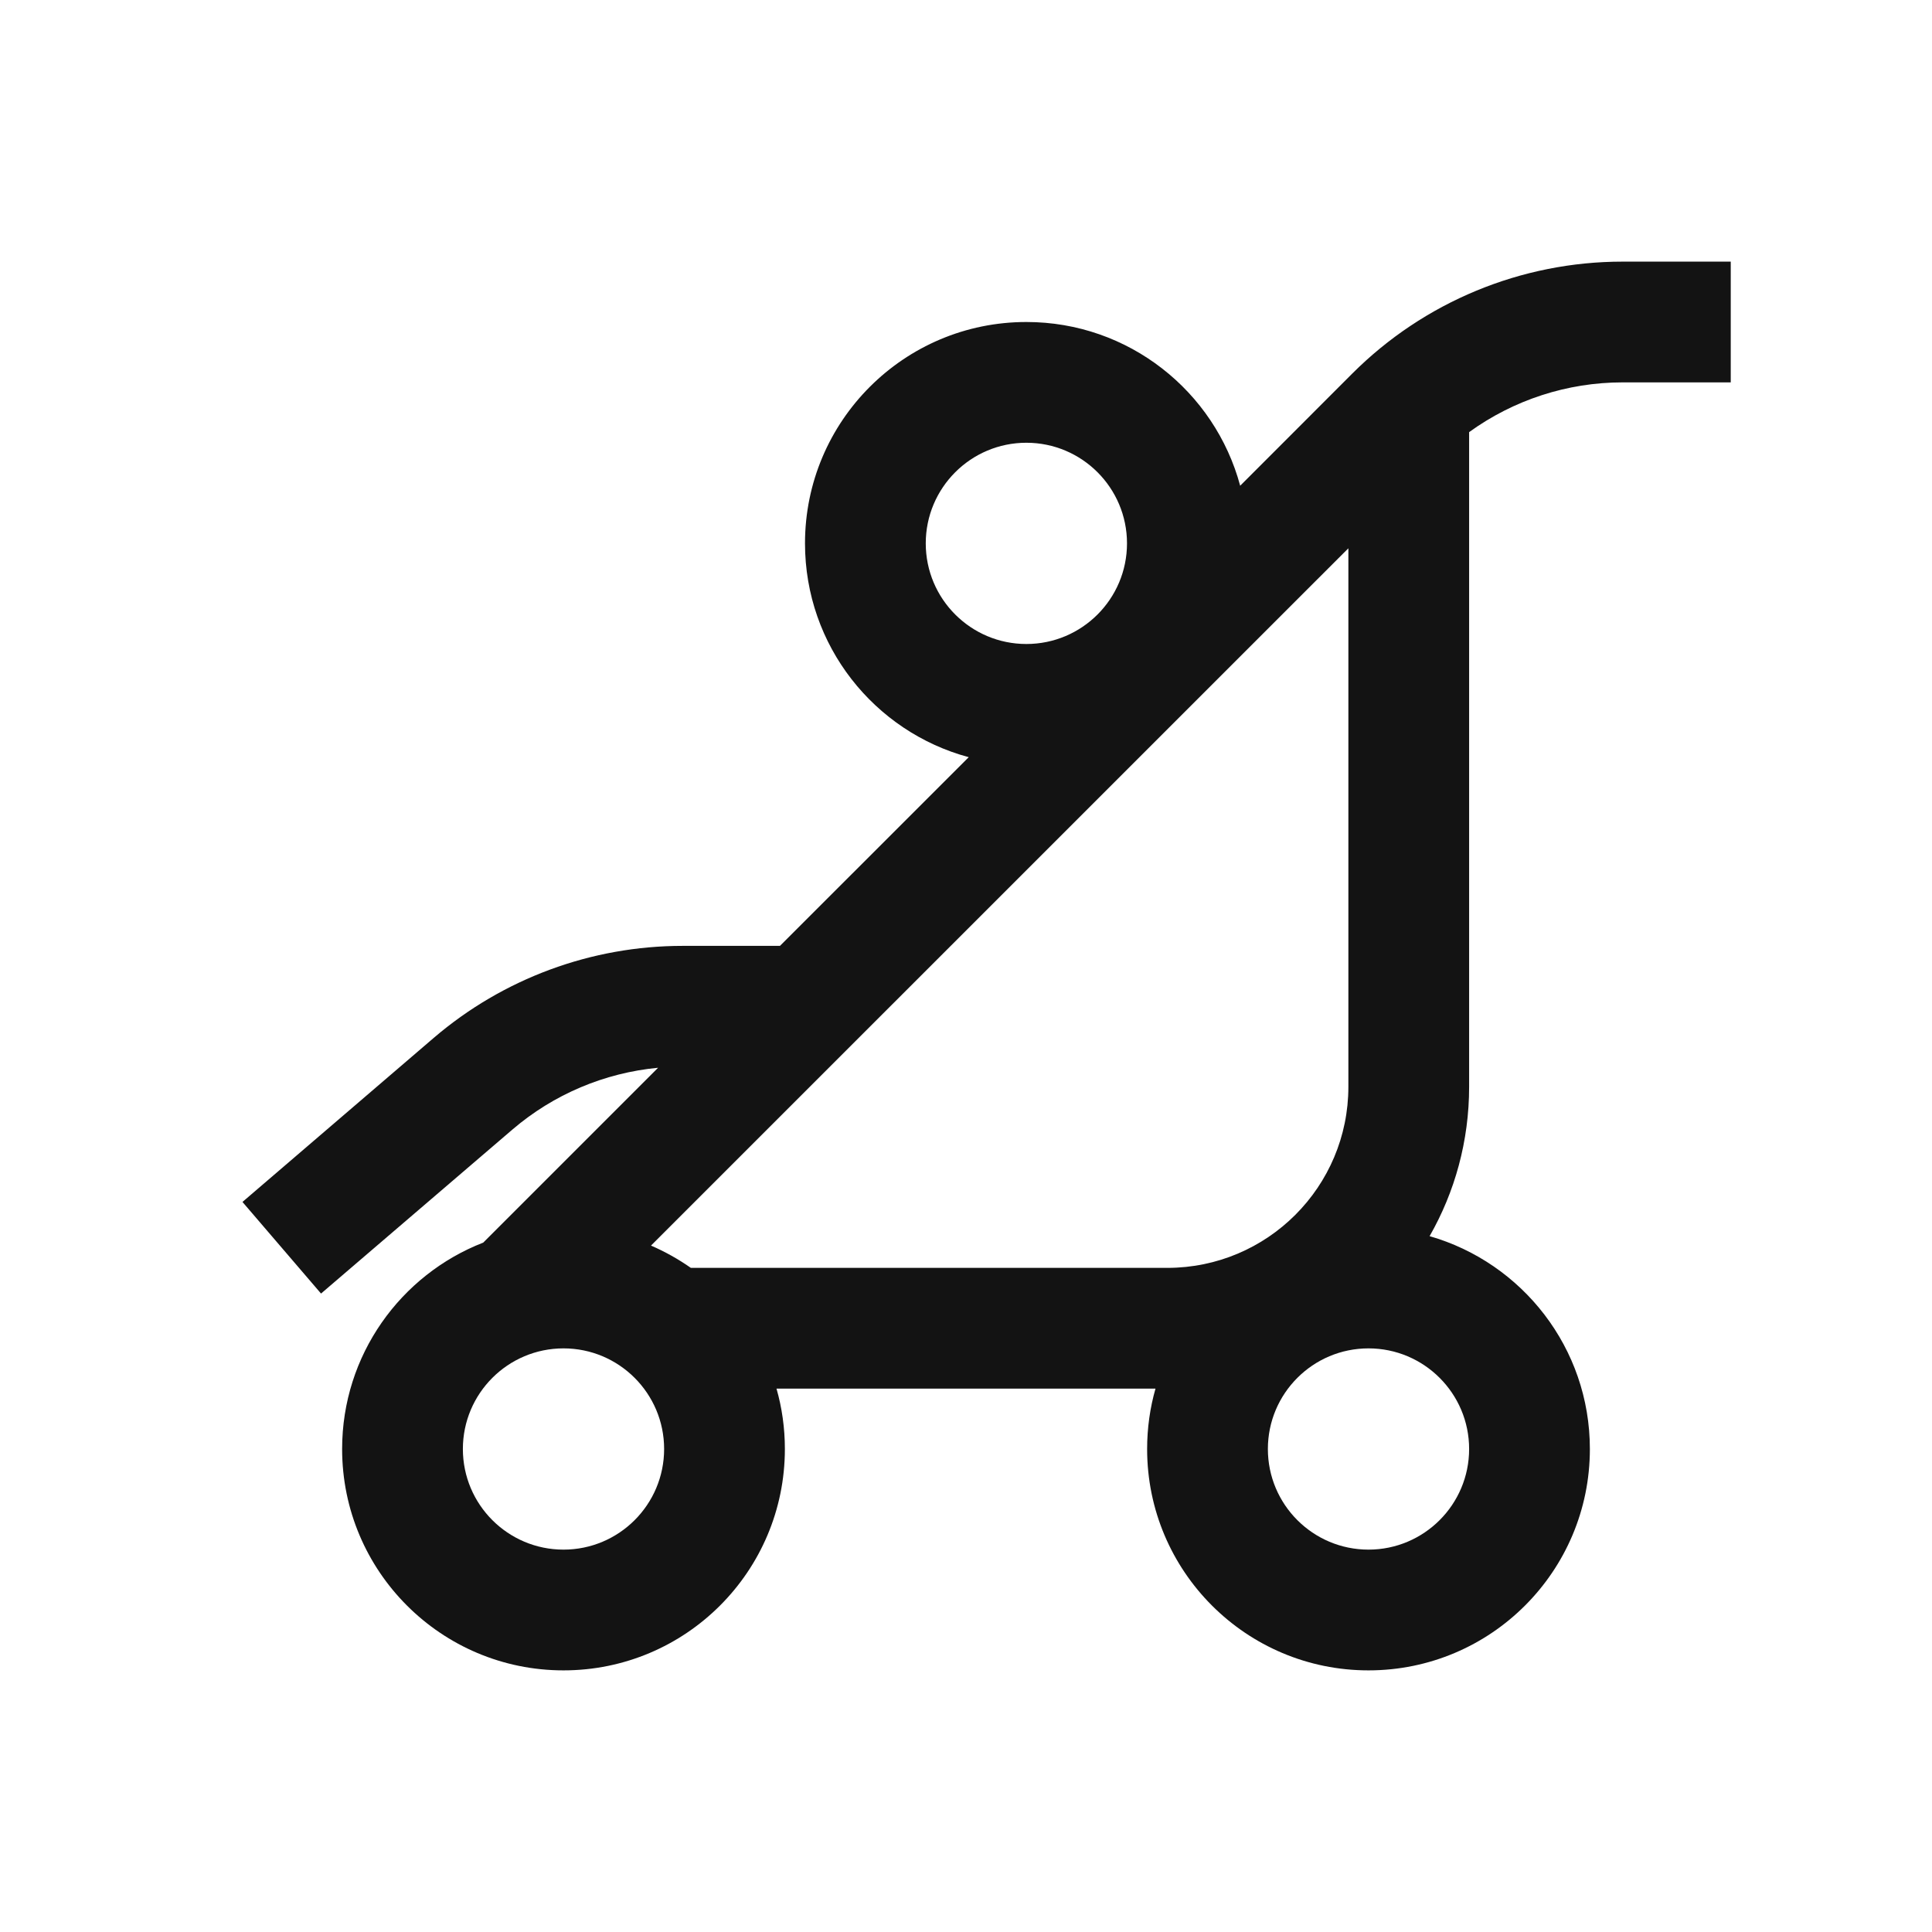 <svg width="24" height="24" viewBox="0 0 24 24" fill="none" xmlns="http://www.w3.org/2000/svg">
<path fill-rule="evenodd" clip-rule="evenodd" d="M16.798 4.641C17.689 3.75 18.897 3.25 20.157 3.25H21.5V4.75H20.157C19.468 4.75 18.801 4.969 18.25 5.368V13.5C18.25 14.175 18.072 14.809 17.759 15.356C18.909 15.686 19.75 16.745 19.75 18C19.75 19.519 18.519 20.75 17 20.75C15.481 20.75 14.25 19.519 14.25 18C14.25 17.74 14.286 17.488 14.354 17.25H9.646C9.714 17.488 9.75 17.74 9.75 18C9.75 19.519 8.519 20.75 7 20.75C5.481 20.75 4.25 19.519 4.25 18C4.25 16.833 4.977 15.835 6.003 15.436L8.175 13.264C7.509 13.327 6.876 13.594 6.365 14.032L3.988 16.069L3.012 14.931L5.388 12.893C6.249 12.156 7.346 11.75 8.48 11.75H9.689L12.034 9.406C10.862 9.091 10 8.021 10 6.75C10 5.231 11.231 4 12.75 4C14.021 4 15.091 4.862 15.406 6.034L16.798 4.641ZM8.087 15.473C8.262 15.549 8.428 15.642 8.582 15.75H14.5C15.743 15.75 16.75 14.743 16.75 13.5V6.811L8.087 15.473ZM12.75 5.5C12.06 5.5 11.5 6.06 11.5 6.75C11.5 7.44 12.06 8 12.75 8C13.44 8 14 7.44 14 6.75C14 6.06 13.44 5.5 12.75 5.5ZM5.75 18C5.75 17.31 6.31 16.75 7 16.75C7.69 16.75 8.25 17.31 8.25 18C8.25 18.69 7.69 19.25 7 19.25C6.31 19.25 5.75 18.69 5.75 18ZM15.75 18C15.75 17.31 16.31 16.75 17 16.75C17.69 16.75 18.25 17.31 18.25 18C18.25 18.69 17.69 19.25 17 19.25C16.31 19.25 15.75 18.69 15.75 18Z" fill="#131313"/>
</svg>
